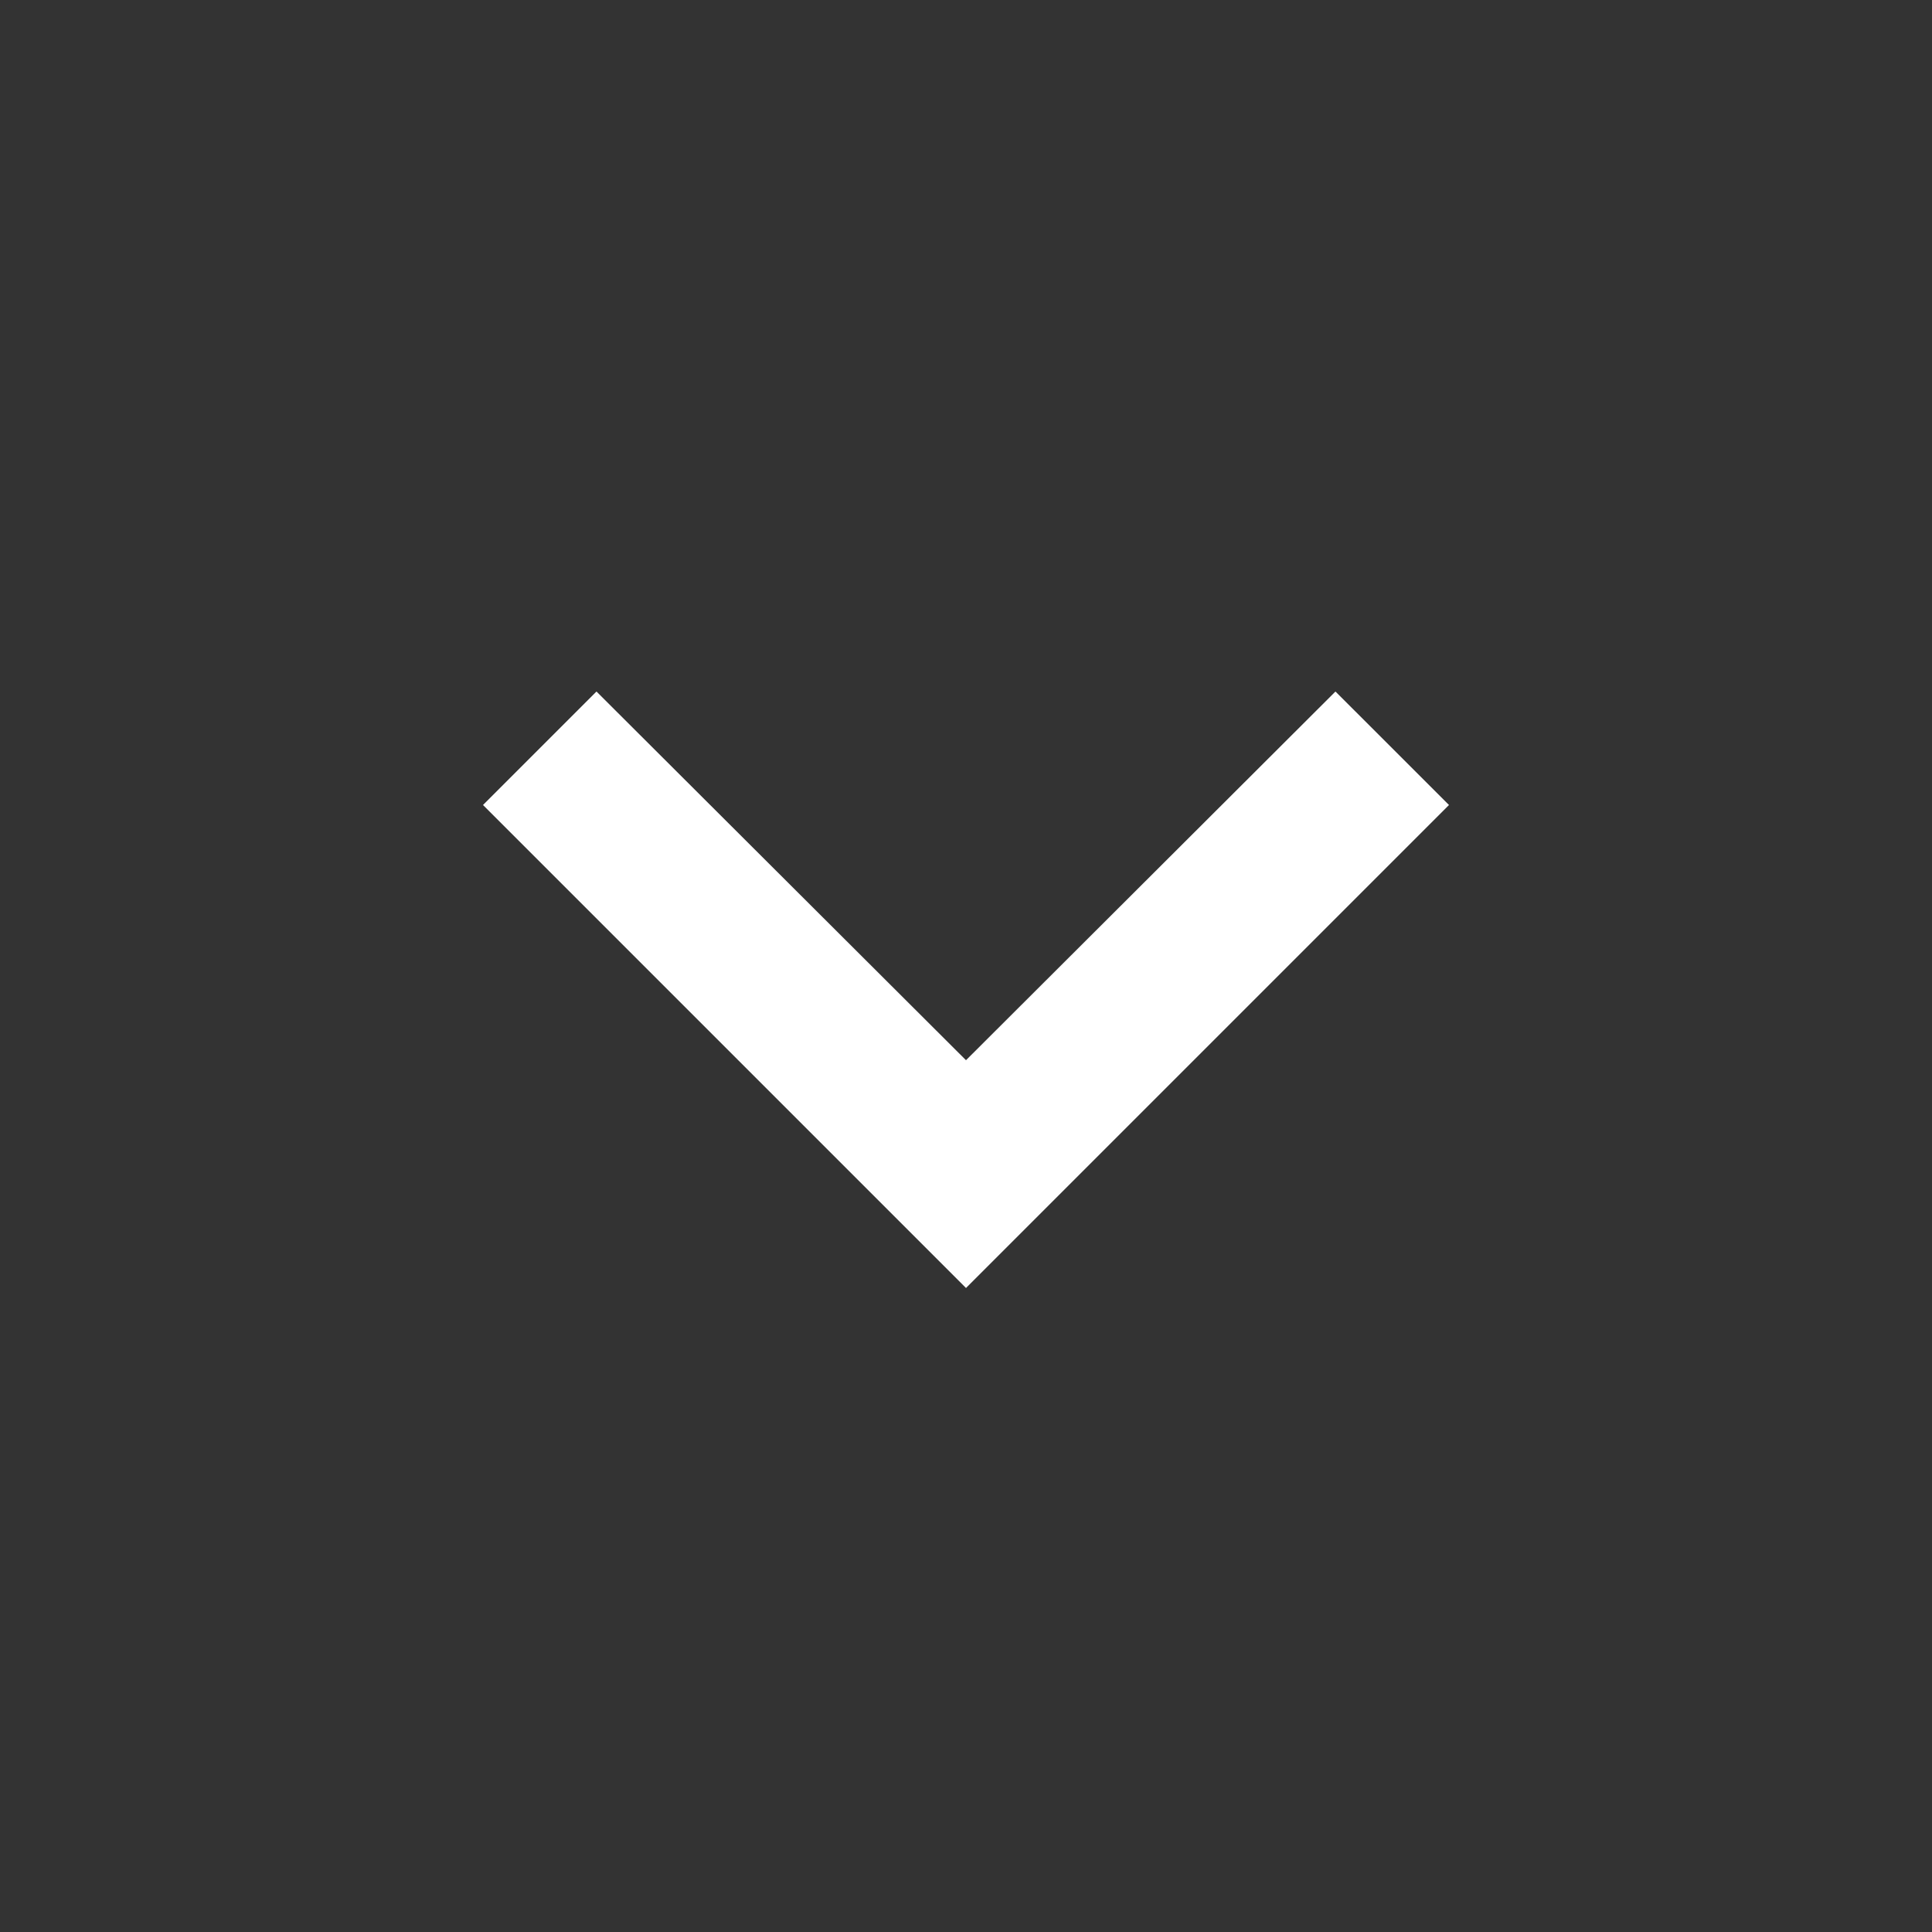<svg xmlns="http://www.w3.org/2000/svg" width="30" height="30" viewBox="0 0 30 30"><rect x="0" y="0" width="30" height="30" fill="#333333" stroke="none"/><defs><style>.a{fill:none;}.b{fill:#fff;}</style></defs><path class="a" d="M0,0H30V30H0Z"/><path class="b" d="M7.762,8.59,13.5,14.315,19.237,8.59,21,10.352l-7.5,7.5L6,10.352Z" transform="translate(1.5 2.148)"/></svg>